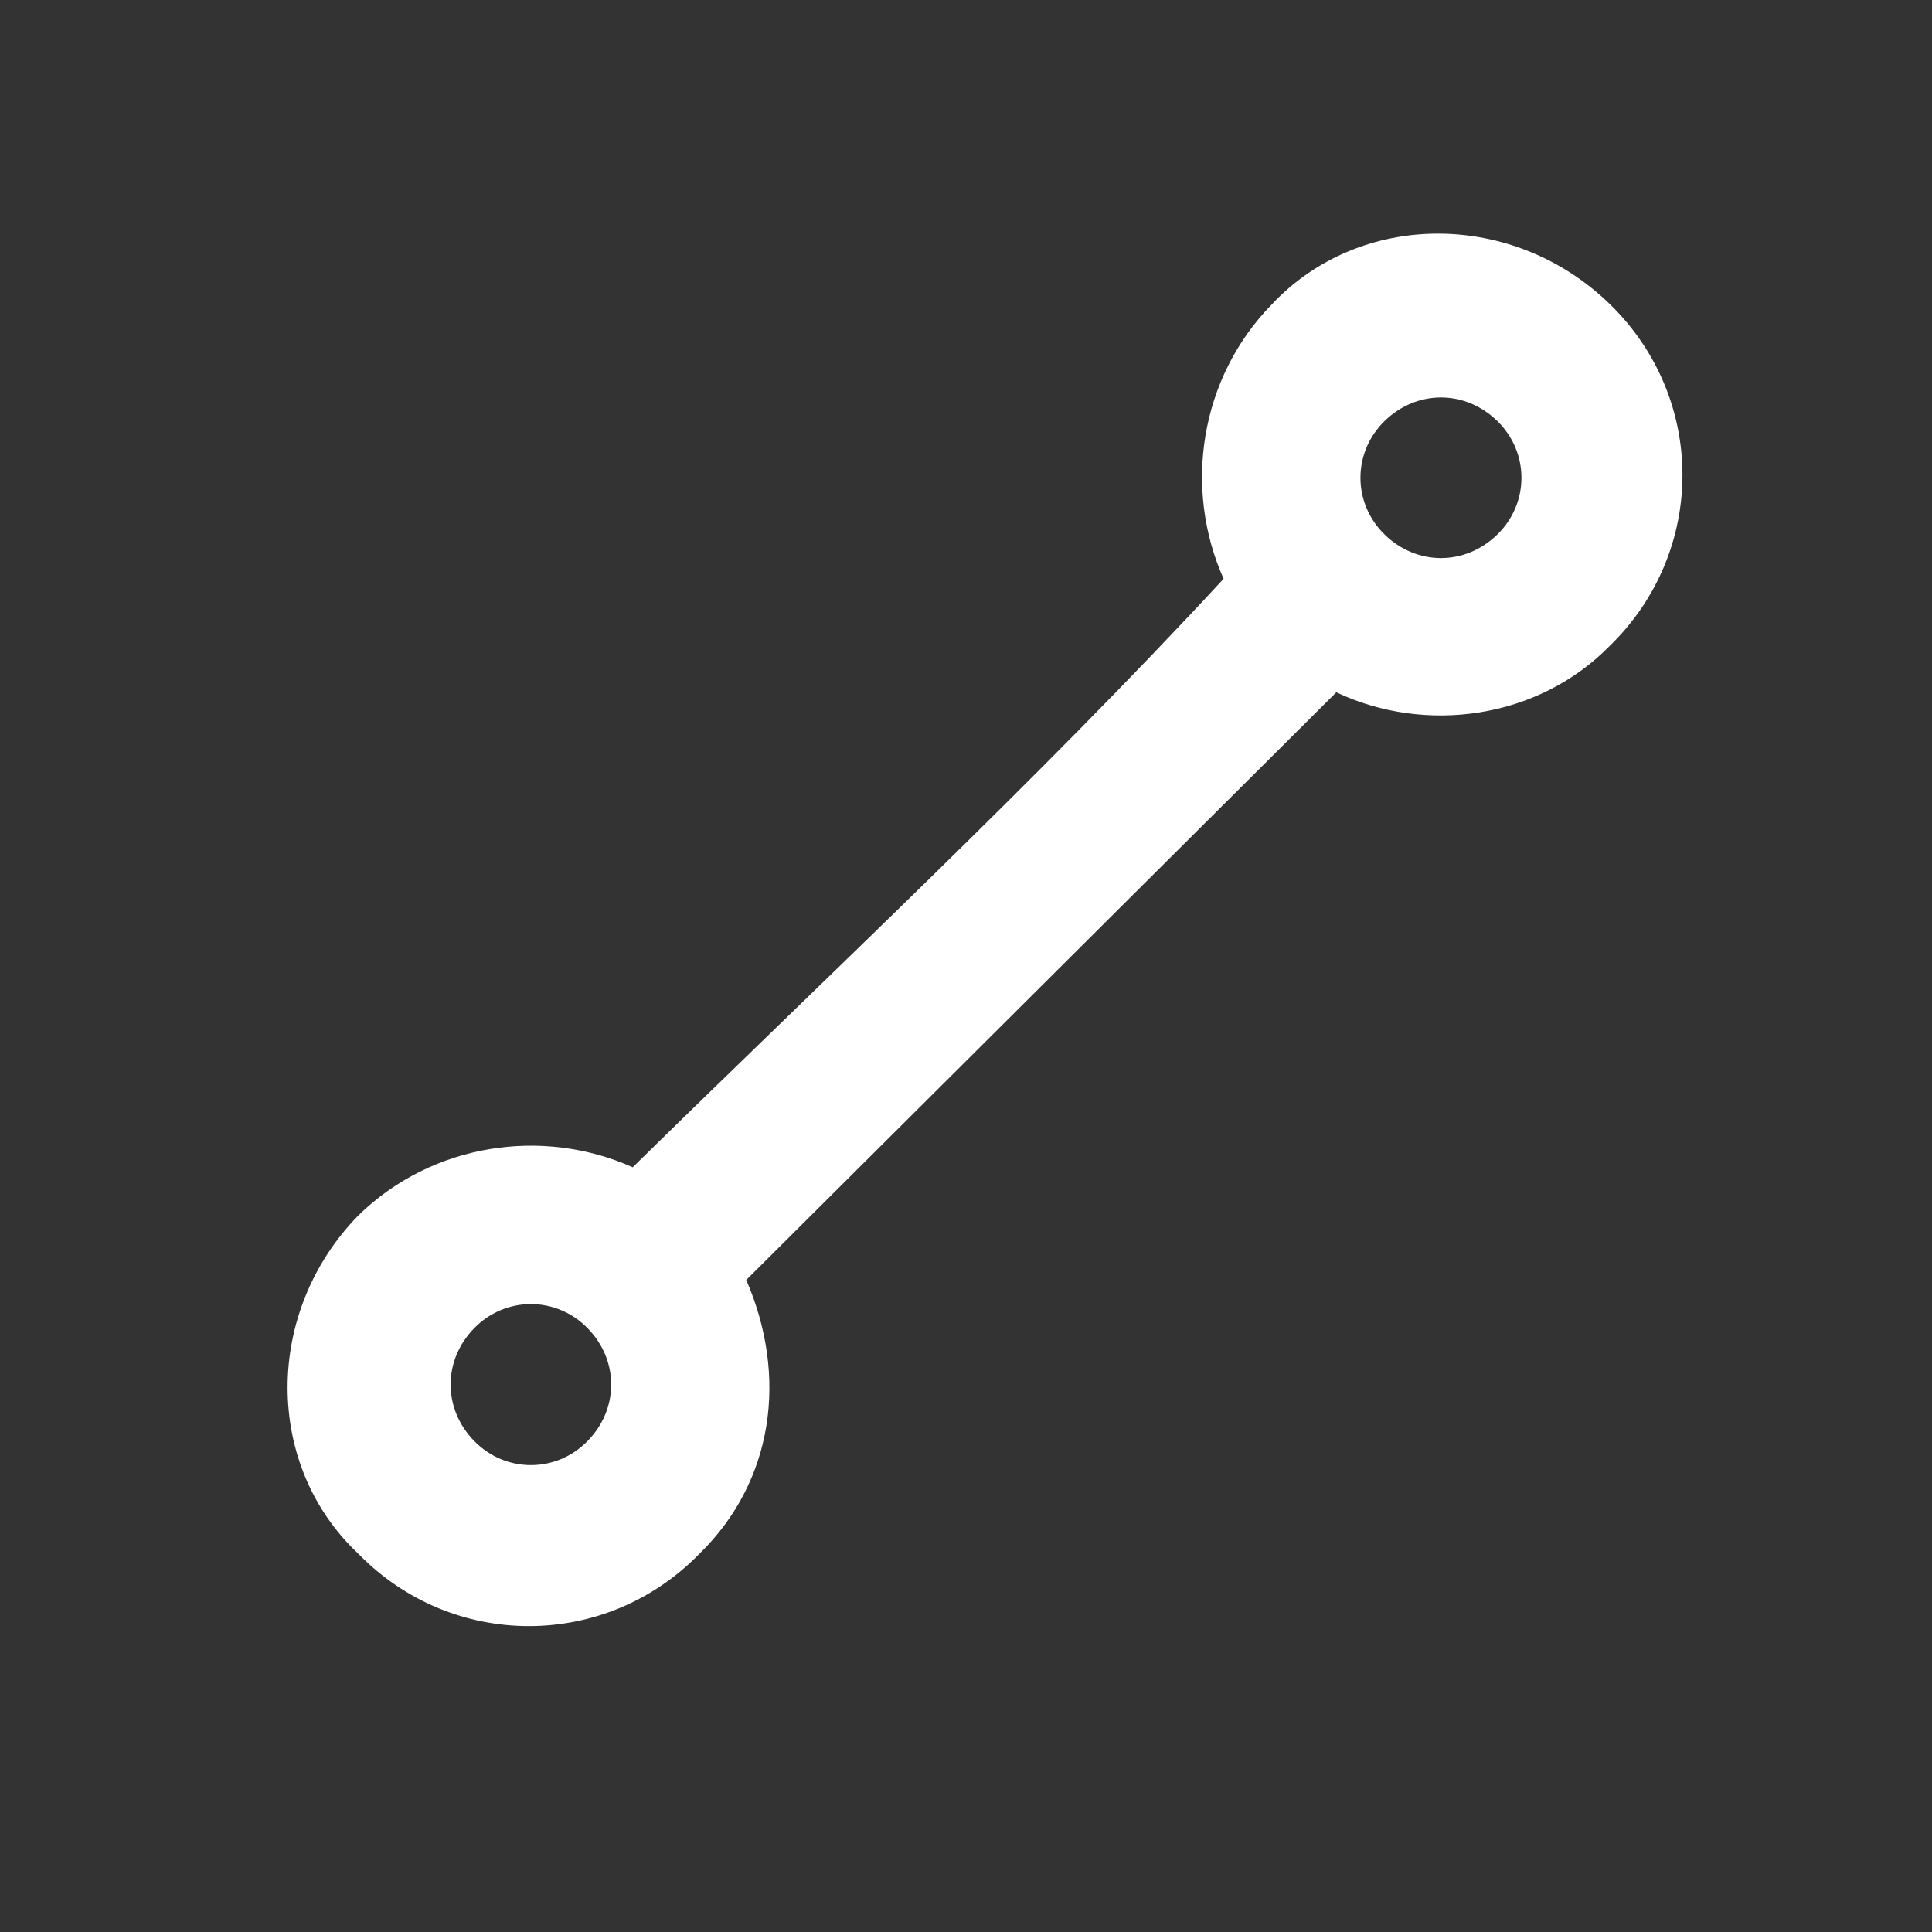 <?xml version="1.0" encoding="UTF-8"?>
<svg width="24" height="24" version="1.1" viewBox="0 0 24 24" xmlns="http://www.w3.org/2000/svg">
 <rect x="0" y="0" width="24" height="24" fill="#333333" stroke="none"/>
 <path fill="#FFFFFF" d="M 16.6,8.6 C 17.7,9.12 19.1,8.94 20,8.02 21.2,6.85 21.2,4.95 20,3.78 18.8,2.61 16.9,2.61 15.8,3.78 14.9,4.7 14.7,6.07 15.2,7.19 12.9,9.68 10.2,12.2 7.86,14.5 6.74,14 5.37,14.2 4.45,15.1 3.28,16.3 3.28,18.2 4.45,19.3 5.62,20.5 7.52,20.5 8.69,19.3 9.61,18.4 9.79,17.1 9.27,15.9 M 18.6,5.23 C 19,5.62 19,6.25 18.6,6.64 18.2,7.03 17.6,7.03 17.2,6.64 16.8,6.25 16.8,5.62 17.2,5.23 17.6,4.84 18.2,4.84 18.6,5.23 M 5.89,17.9 C 5.5,17.5 5.5,16.9 5.89,16.5 6.28,16.1 6.91,16.1 7.3,16.5 7.69,16.9 7.69,17.5 7.3,17.9 6.91,18.3 6.28,18.3 5.89,17.9 Z"/>
</svg>
